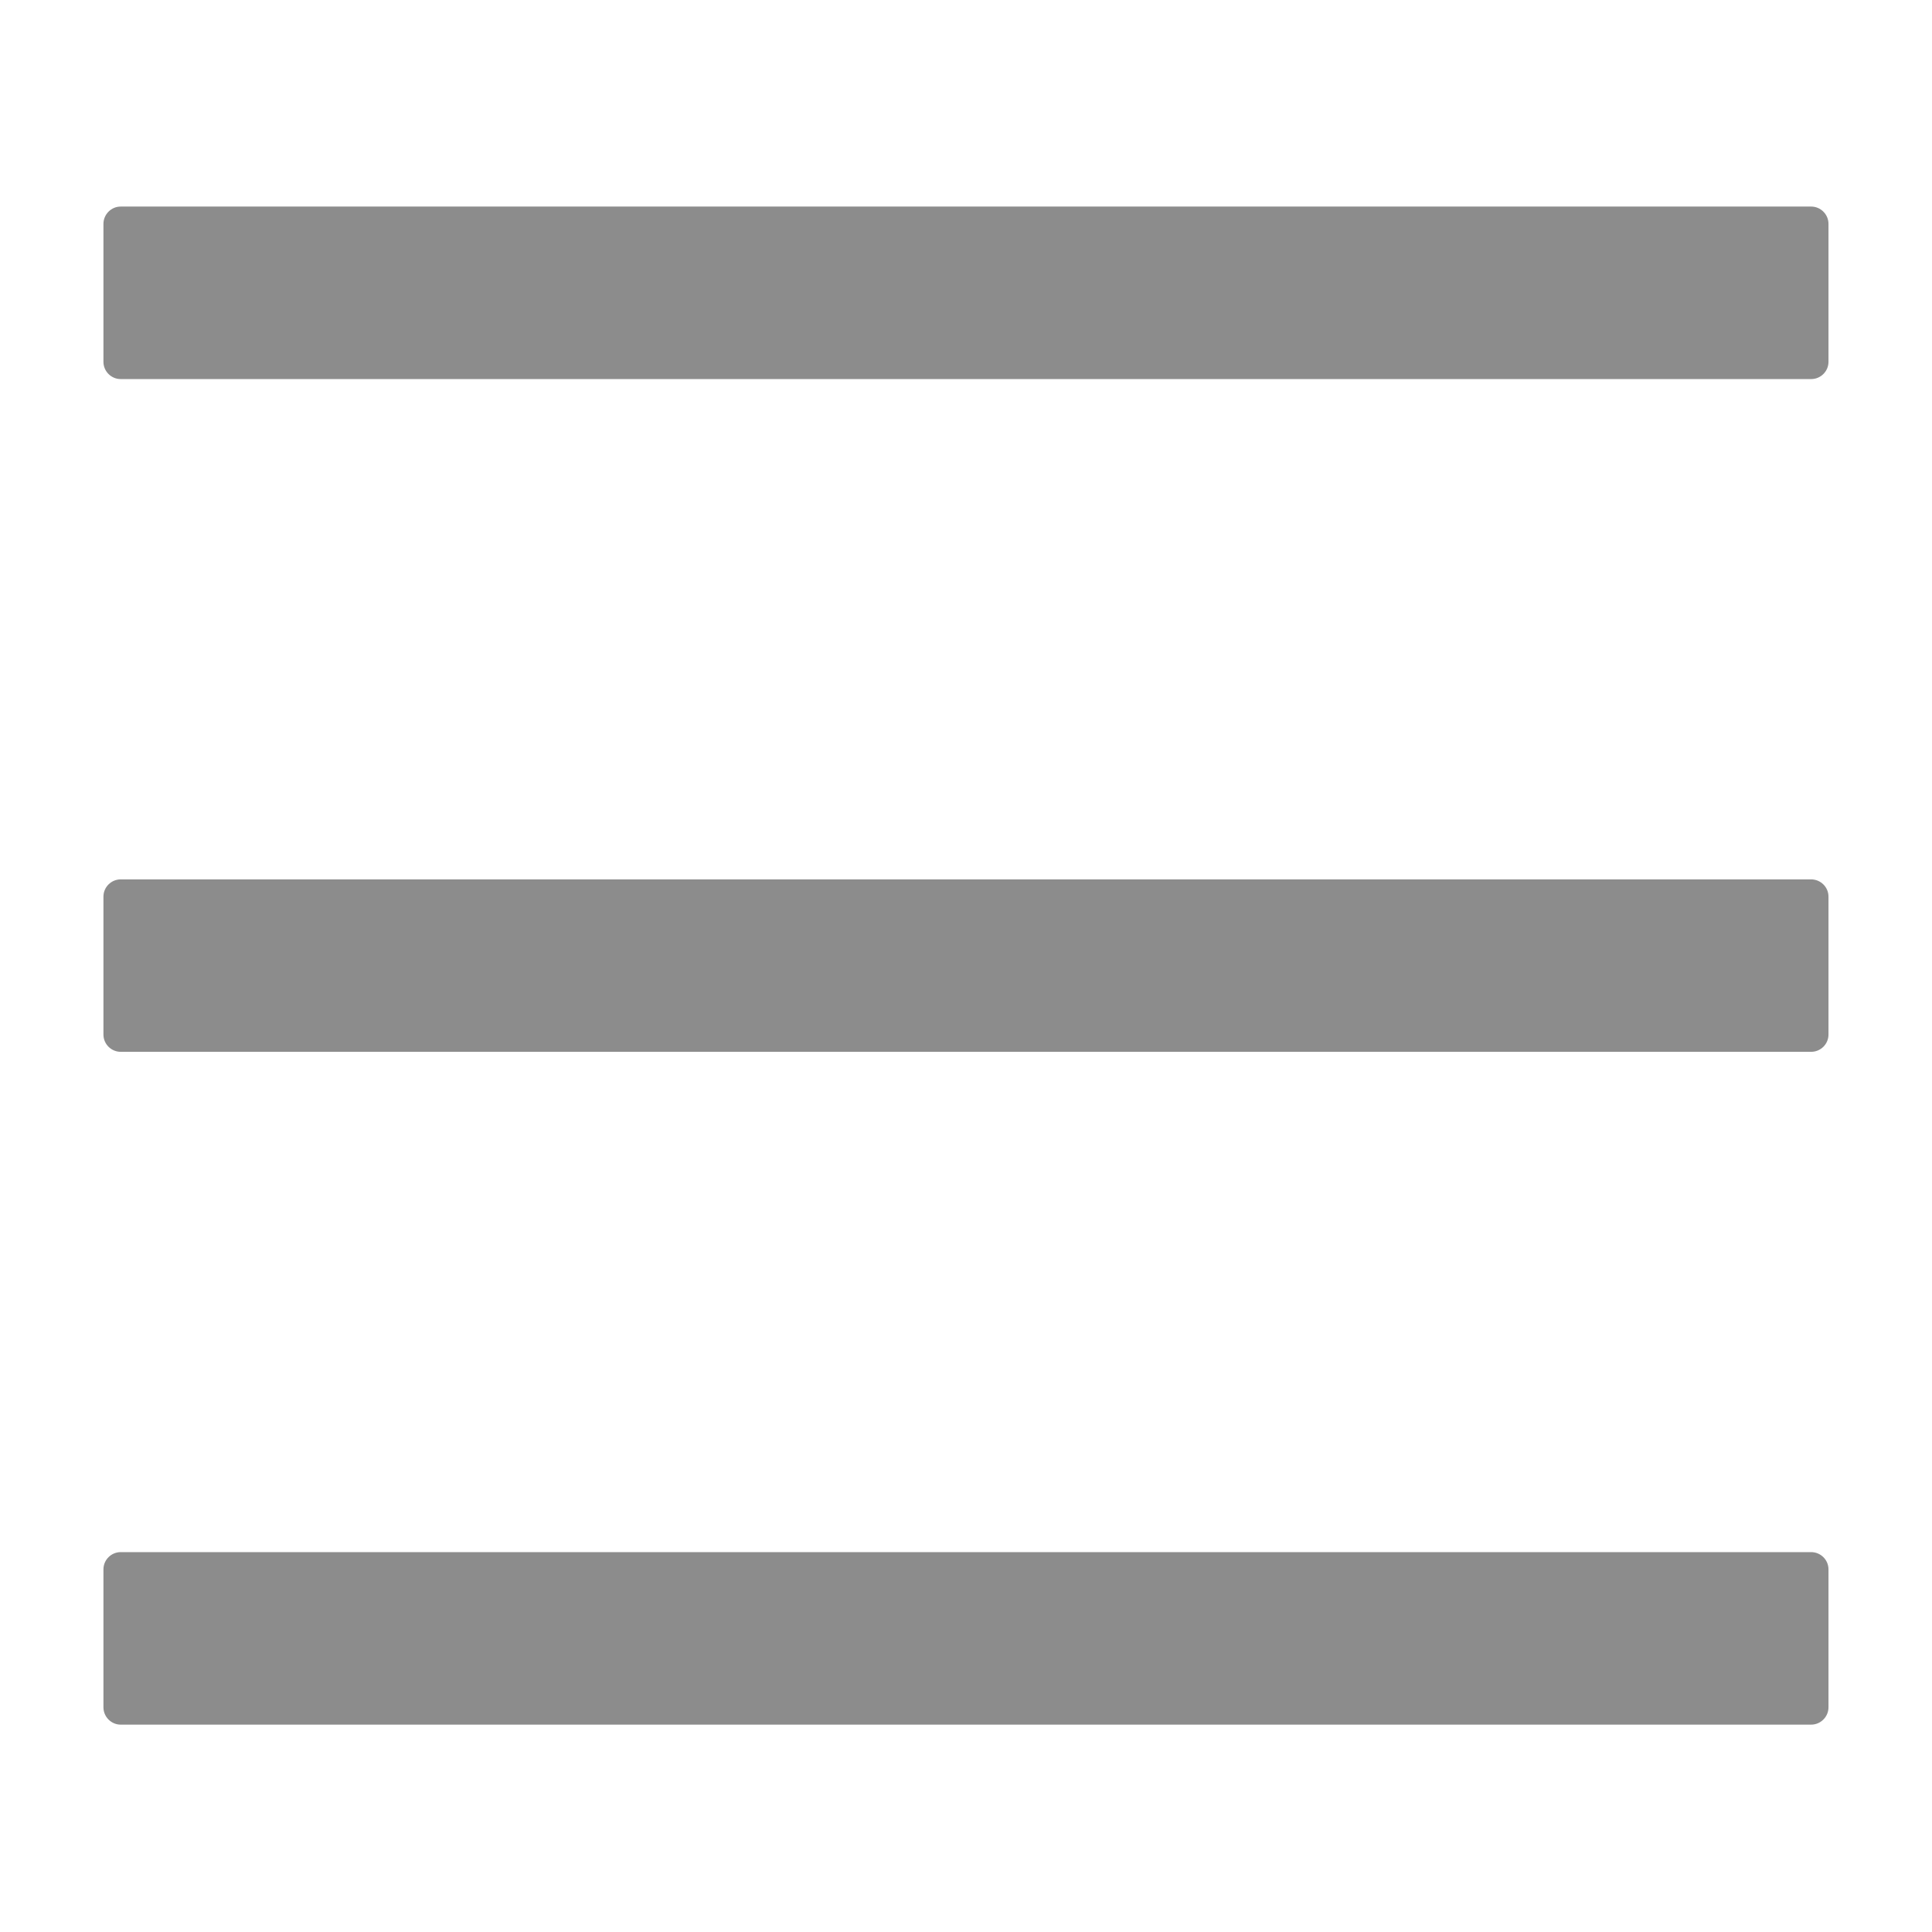 <svg width="24" height="24" viewBox="0 0 24 24" fill="none" xmlns="http://www.w3.org/2000/svg">
<path d="M22.499 2.566H1.499C1.382 2.566 1.285 2.663 1.285 2.781V4.495C1.285 4.613 1.382 4.709 1.499 4.709H22.499C22.617 4.709 22.714 4.613 22.714 4.495V2.781C22.714 2.663 22.617 2.566 22.499 2.566ZM22.499 19.281H1.499C1.382 19.281 1.285 19.377 1.285 19.495V21.209C1.285 21.327 1.382 21.424 1.499 21.424H22.499C22.617 21.424 22.714 21.327 22.714 21.209V19.495C22.714 19.377 22.617 19.281 22.499 19.281ZM22.499 10.924H1.499C1.382 10.924 1.285 11.02 1.285 11.138V12.852C1.285 12.97 1.382 13.066 1.499 13.066H22.499C22.617 13.066 22.714 12.97 22.714 12.852V11.138C22.714 11.02 22.617 10.924 22.499 10.924Z" fill="black" fill-opacity="0.45"/>
</svg>
